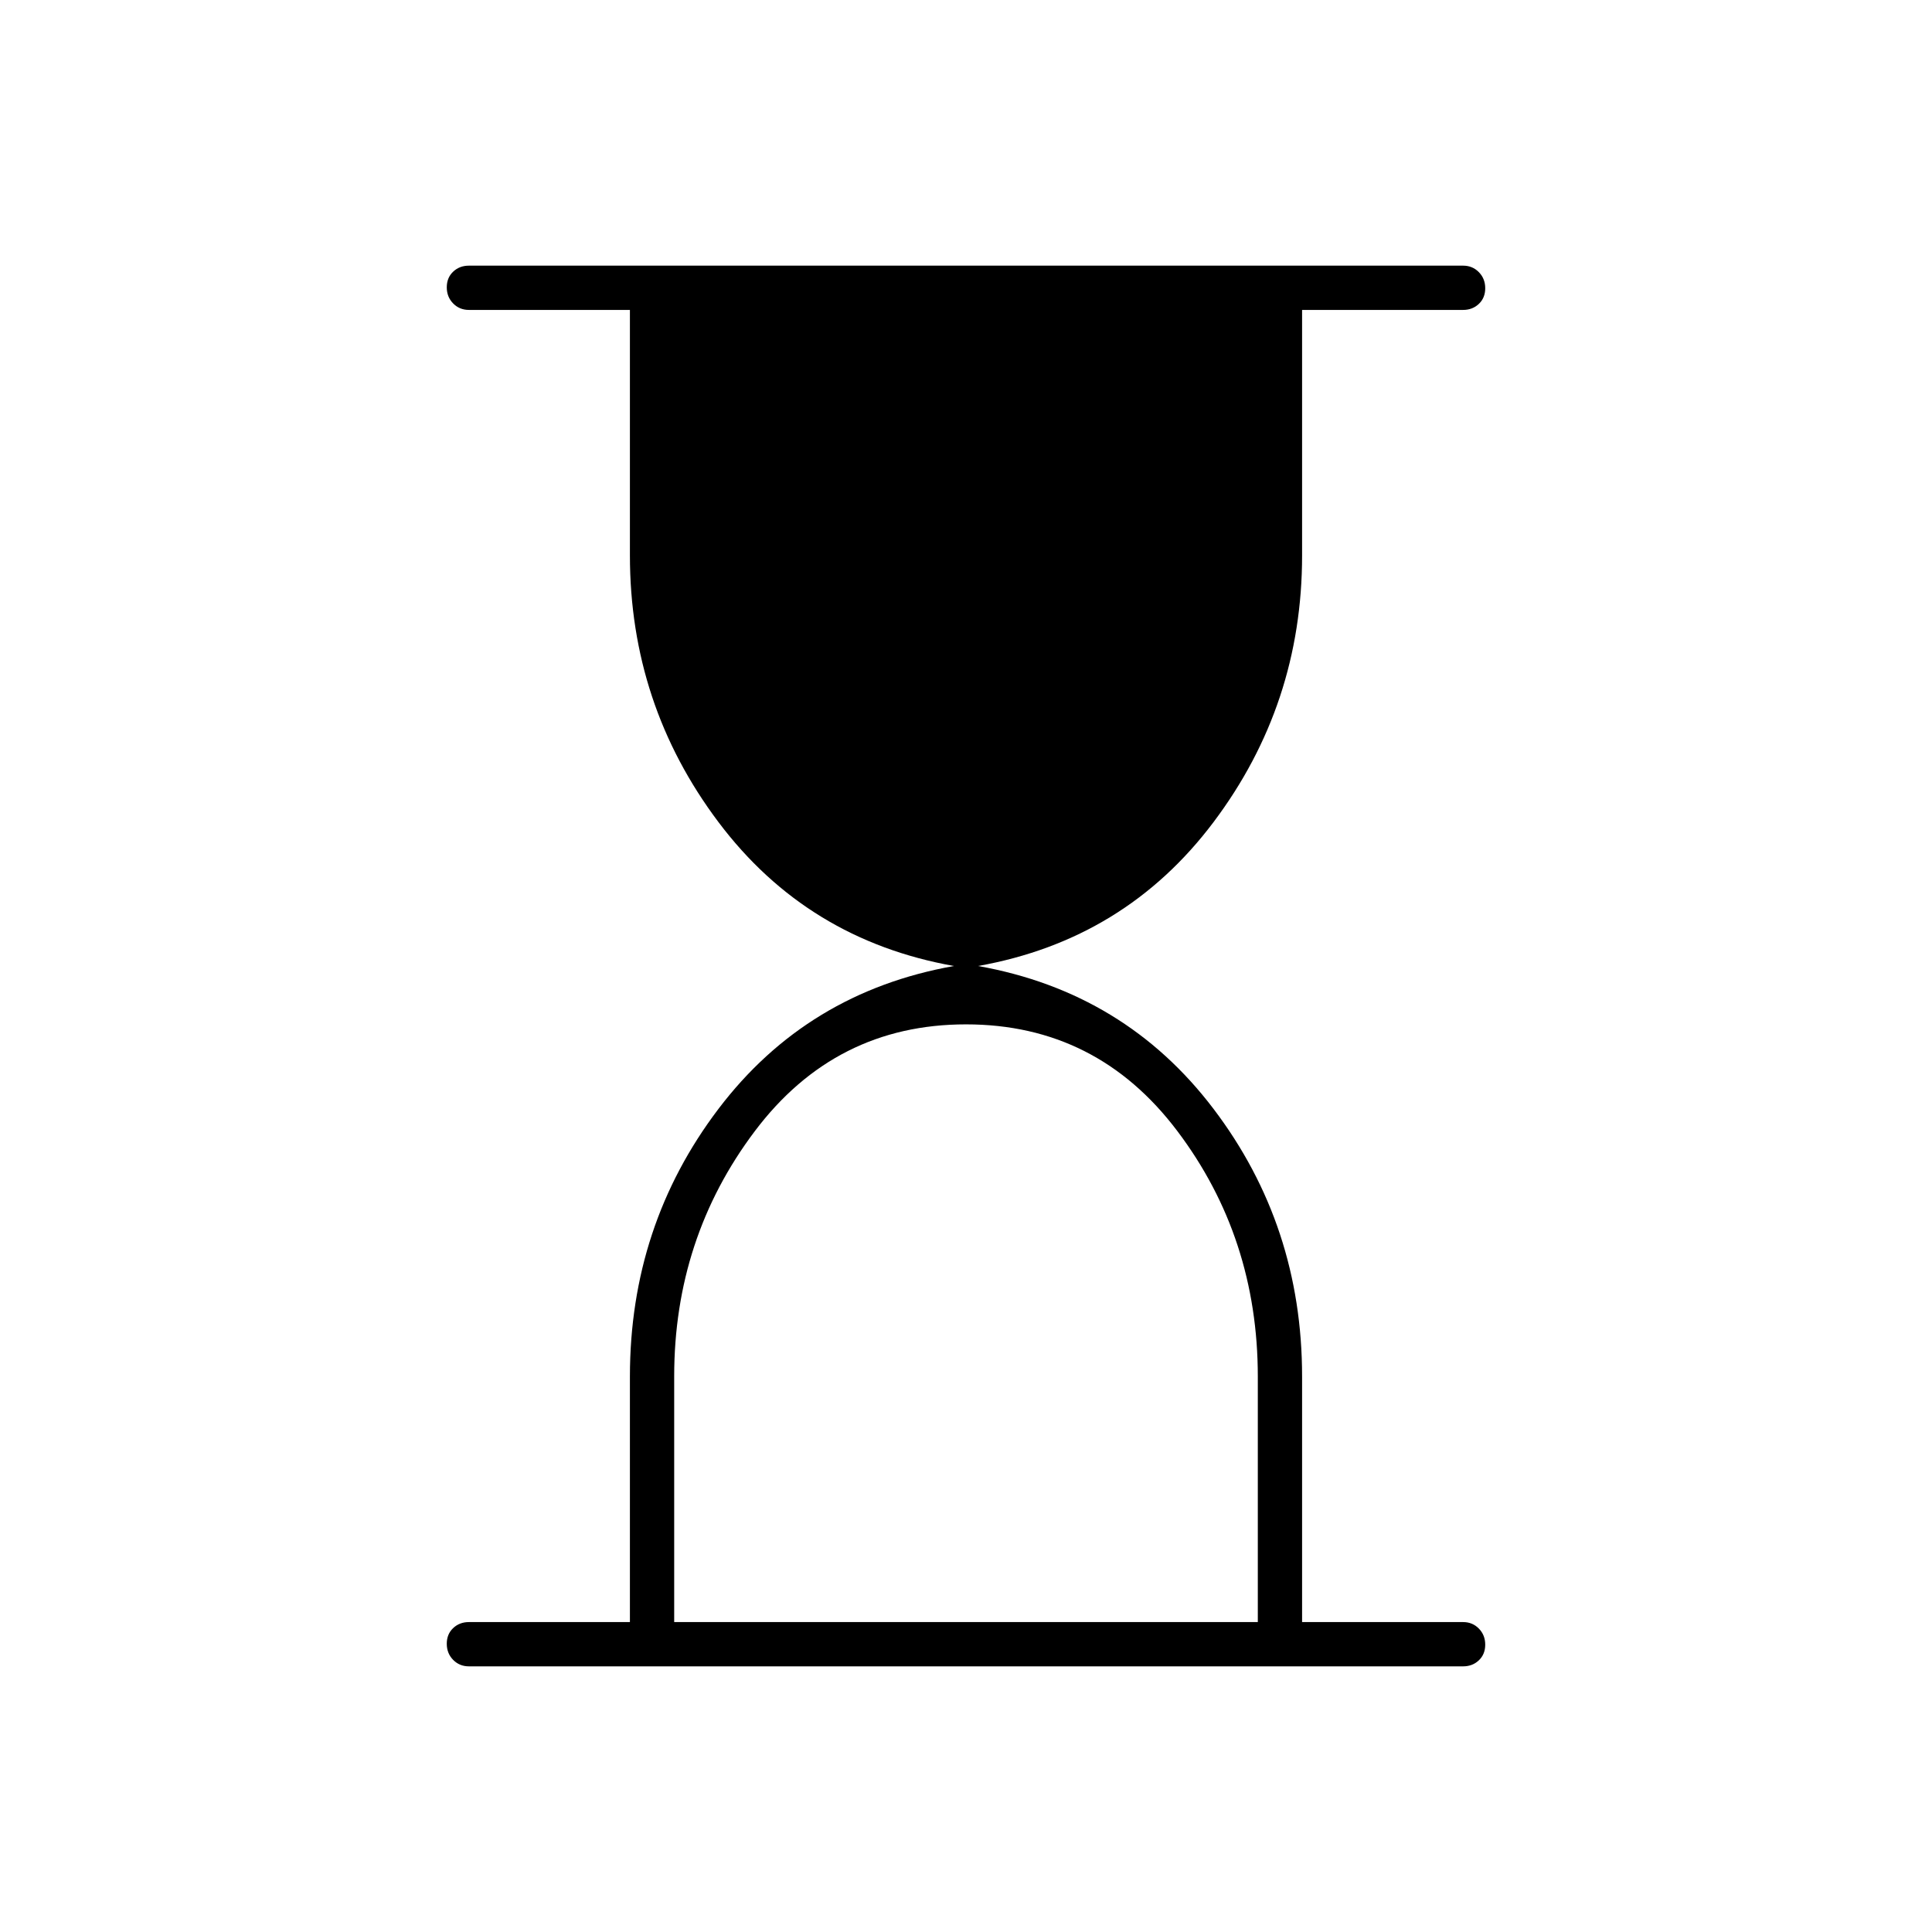 <svg xmlns="http://www.w3.org/2000/svg" width="48" height="48" viewBox="0 96 960 960"><path d="M335 902h290V780.065Q625 711 585 658t-105-53q-65 0-105 53.15t-40 121.753V902Zm392 22H233q-4.675 0-7.837-3.228-3.163-3.228-3.163-8t3.163-7.772q3.162-3 7.837-3h80V780q0-75 44-133t117-71q-73-13-117-71.5T313 372V250h-80q-4.675 0-7.837-3.228-3.163-3.228-3.163-8t3.163-7.772q3.162-3 7.837-3h494q4.675 0 7.838 3.228 3.162 3.228 3.162 8T734.838 247q-3.163 3-7.838 3h-80v122q0 74-44 132.5T486 576q73 13 117 71t44 133v122h80q4.675 0 7.838 3.228 3.162 3.228 3.162 8T734.838 921q-3.163 3-7.838 3Z"/></svg>